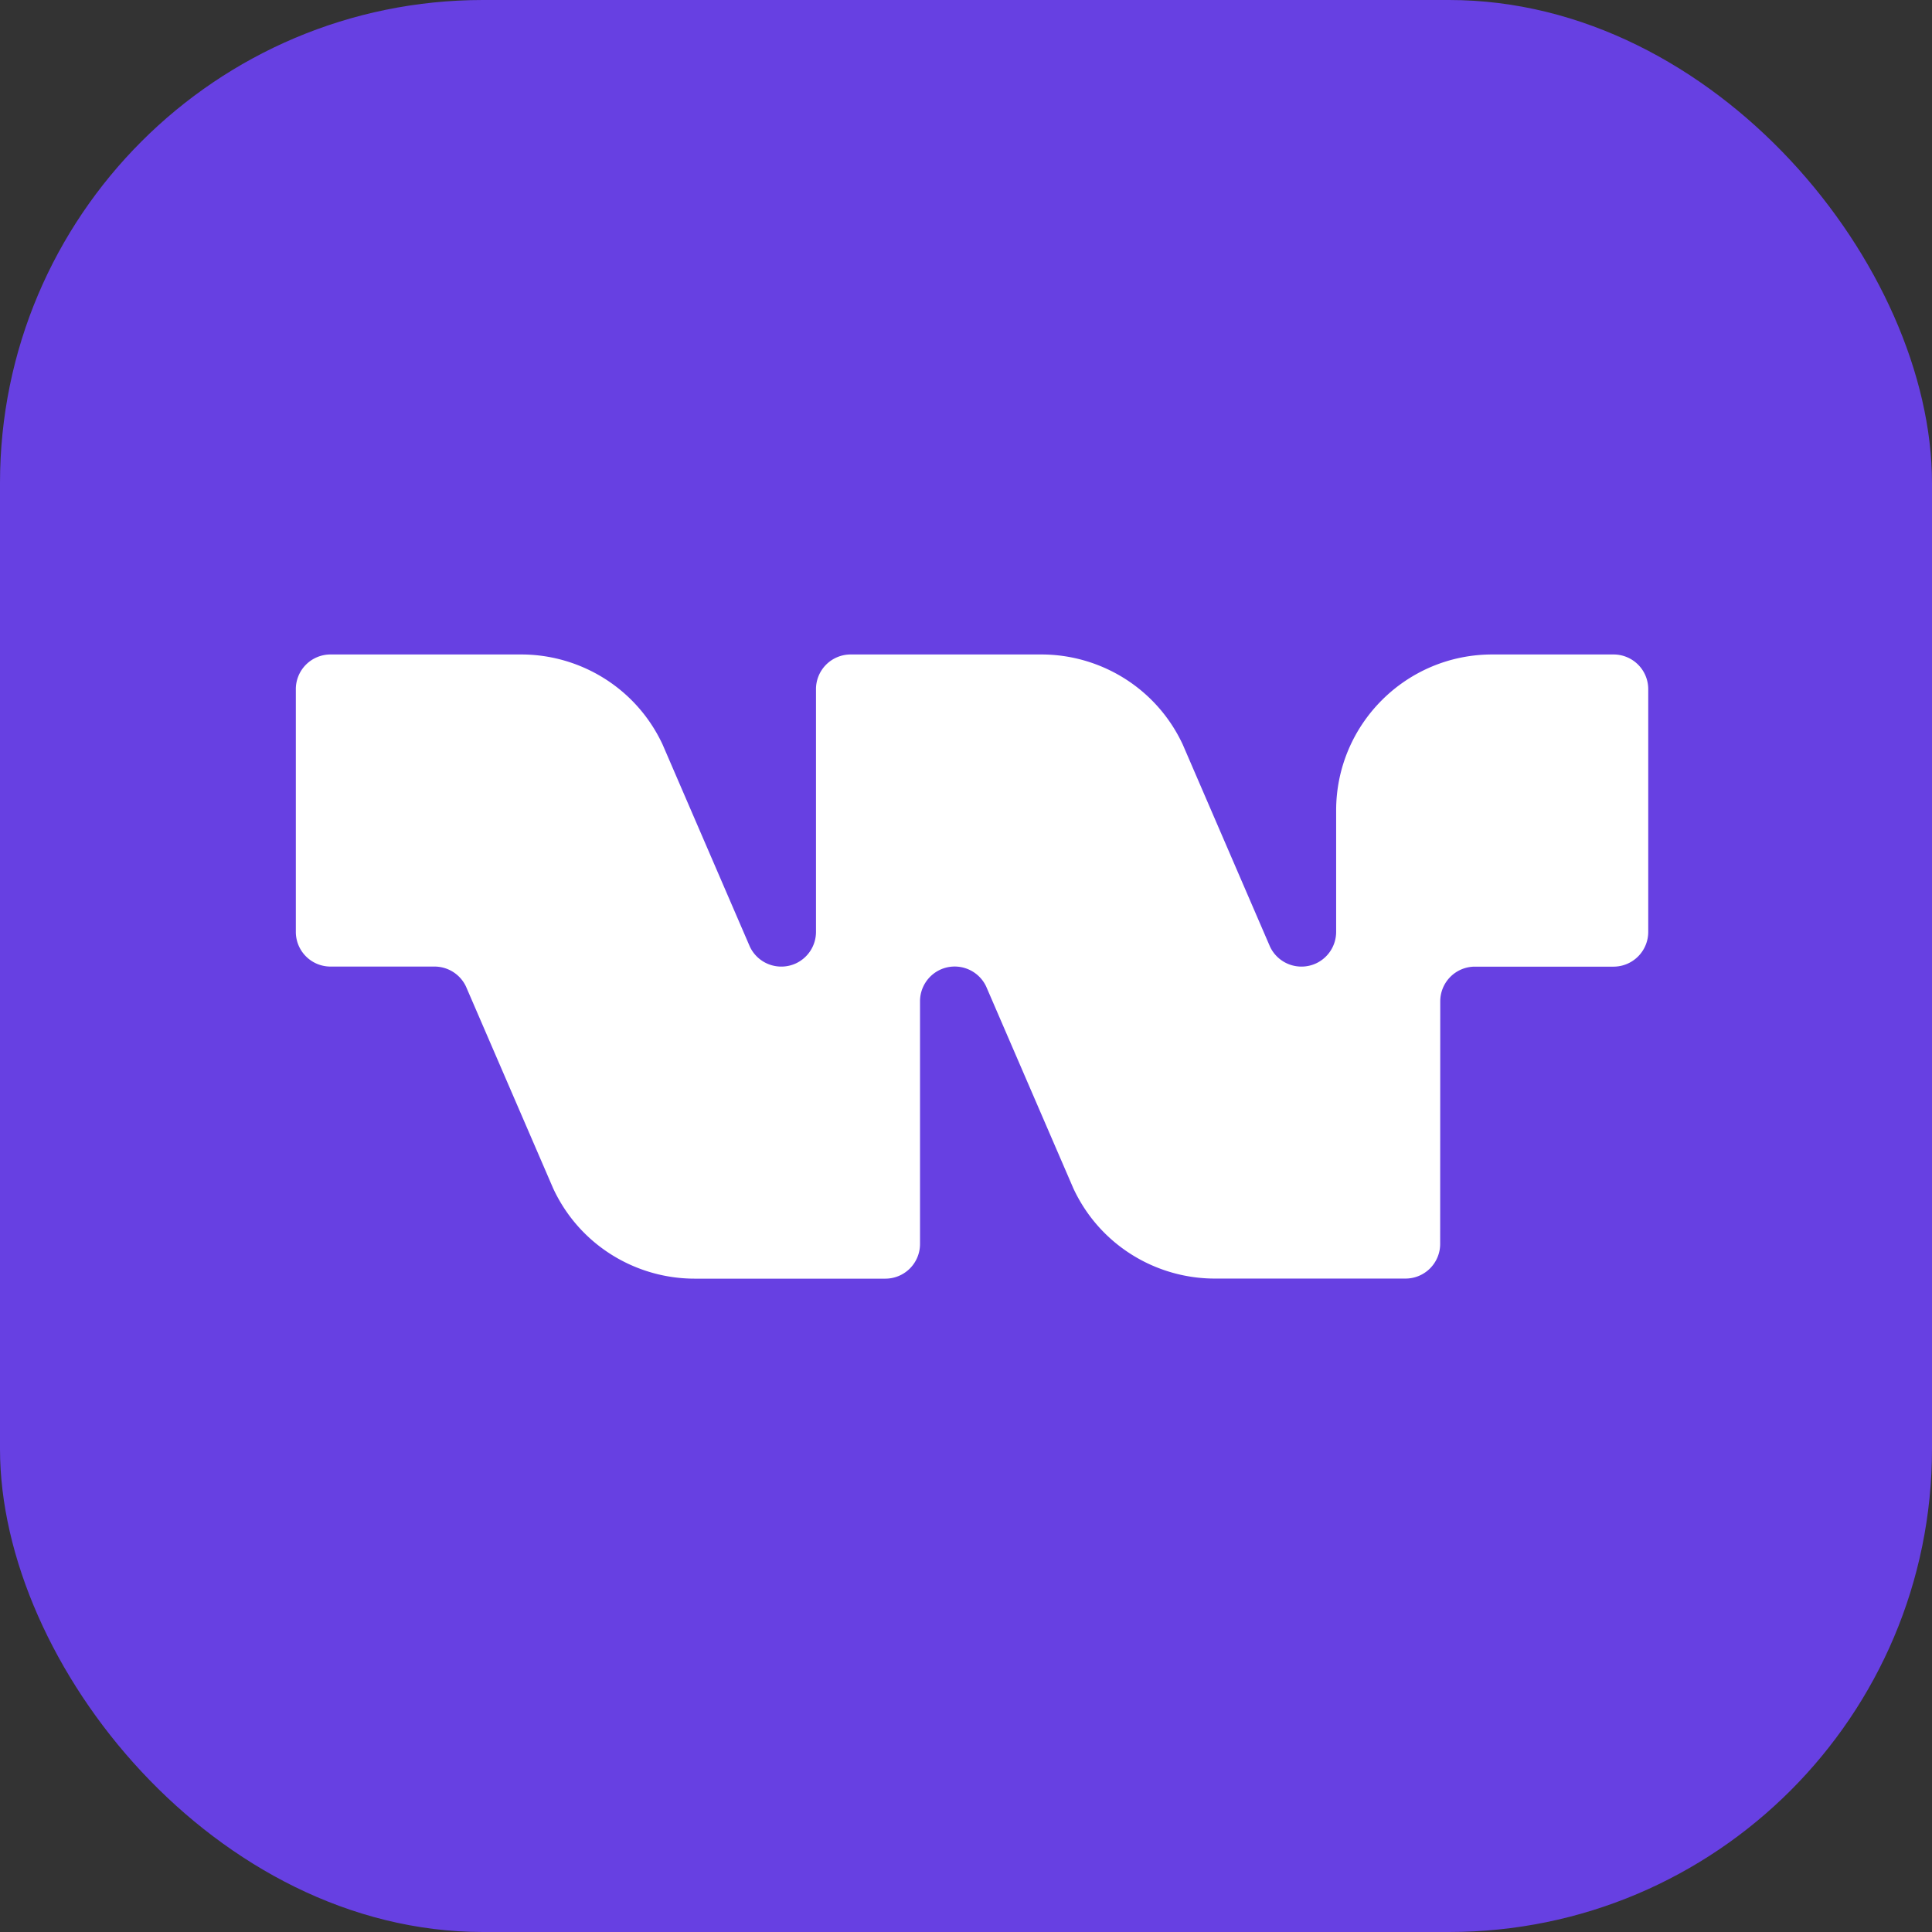 <svg width="256" height="256" fill="none" xmlns="http://www.w3.org/2000/svg"><rect width="100%" height="100%" fill="#333333" stroke="none"/><rect width="256" height="256" rx="64" fill="#6740E2"/><path d="M195.436 128.086a4.594 4.594 0 0 0-4.595 4.595l-.011 32.141a4.593 4.593 0 0 1-4.595 4.595h-25.272c-7.777 0-15.232-4.423-18.735-11.947l-11.556-26.753a4.607 4.607 0 0 0-6.112-2.217 4.606 4.606 0 0 0-2.653 4.169v32.165a4.593 4.593 0 0 1-4.595 4.594H92.04c-7.777 0-15.232-4.422-18.735-11.946l-11.557-26.754a4.605 4.605 0 0 0-4.17-2.653H43.795a4.594 4.594 0 0 1-4.595-4.595V91.316a4.594 4.594 0 0 1 4.595-4.595h25.272c7.777 0 15.232 4.422 18.736 11.946l11.556 26.766a4.608 4.608 0 0 0 6.111 2.217 4.609 4.609 0 0 0 2.653-4.17V91.316a4.594 4.594 0 0 1 4.595-4.595h25.272c7.777 0 15.232 4.422 18.736 11.946l11.556 26.766a4.607 4.607 0 0 0 6.111 2.217 4.609 4.609 0 0 0 2.653-4.17v-16.082c0-11.419 9.259-20.677 20.677-20.677h16.082a4.594 4.594 0 0 1 4.595 4.595v32.164a4.603 4.603 0 0 1-4.595 4.606h-18.368Z" fill="#fff"/></svg>
